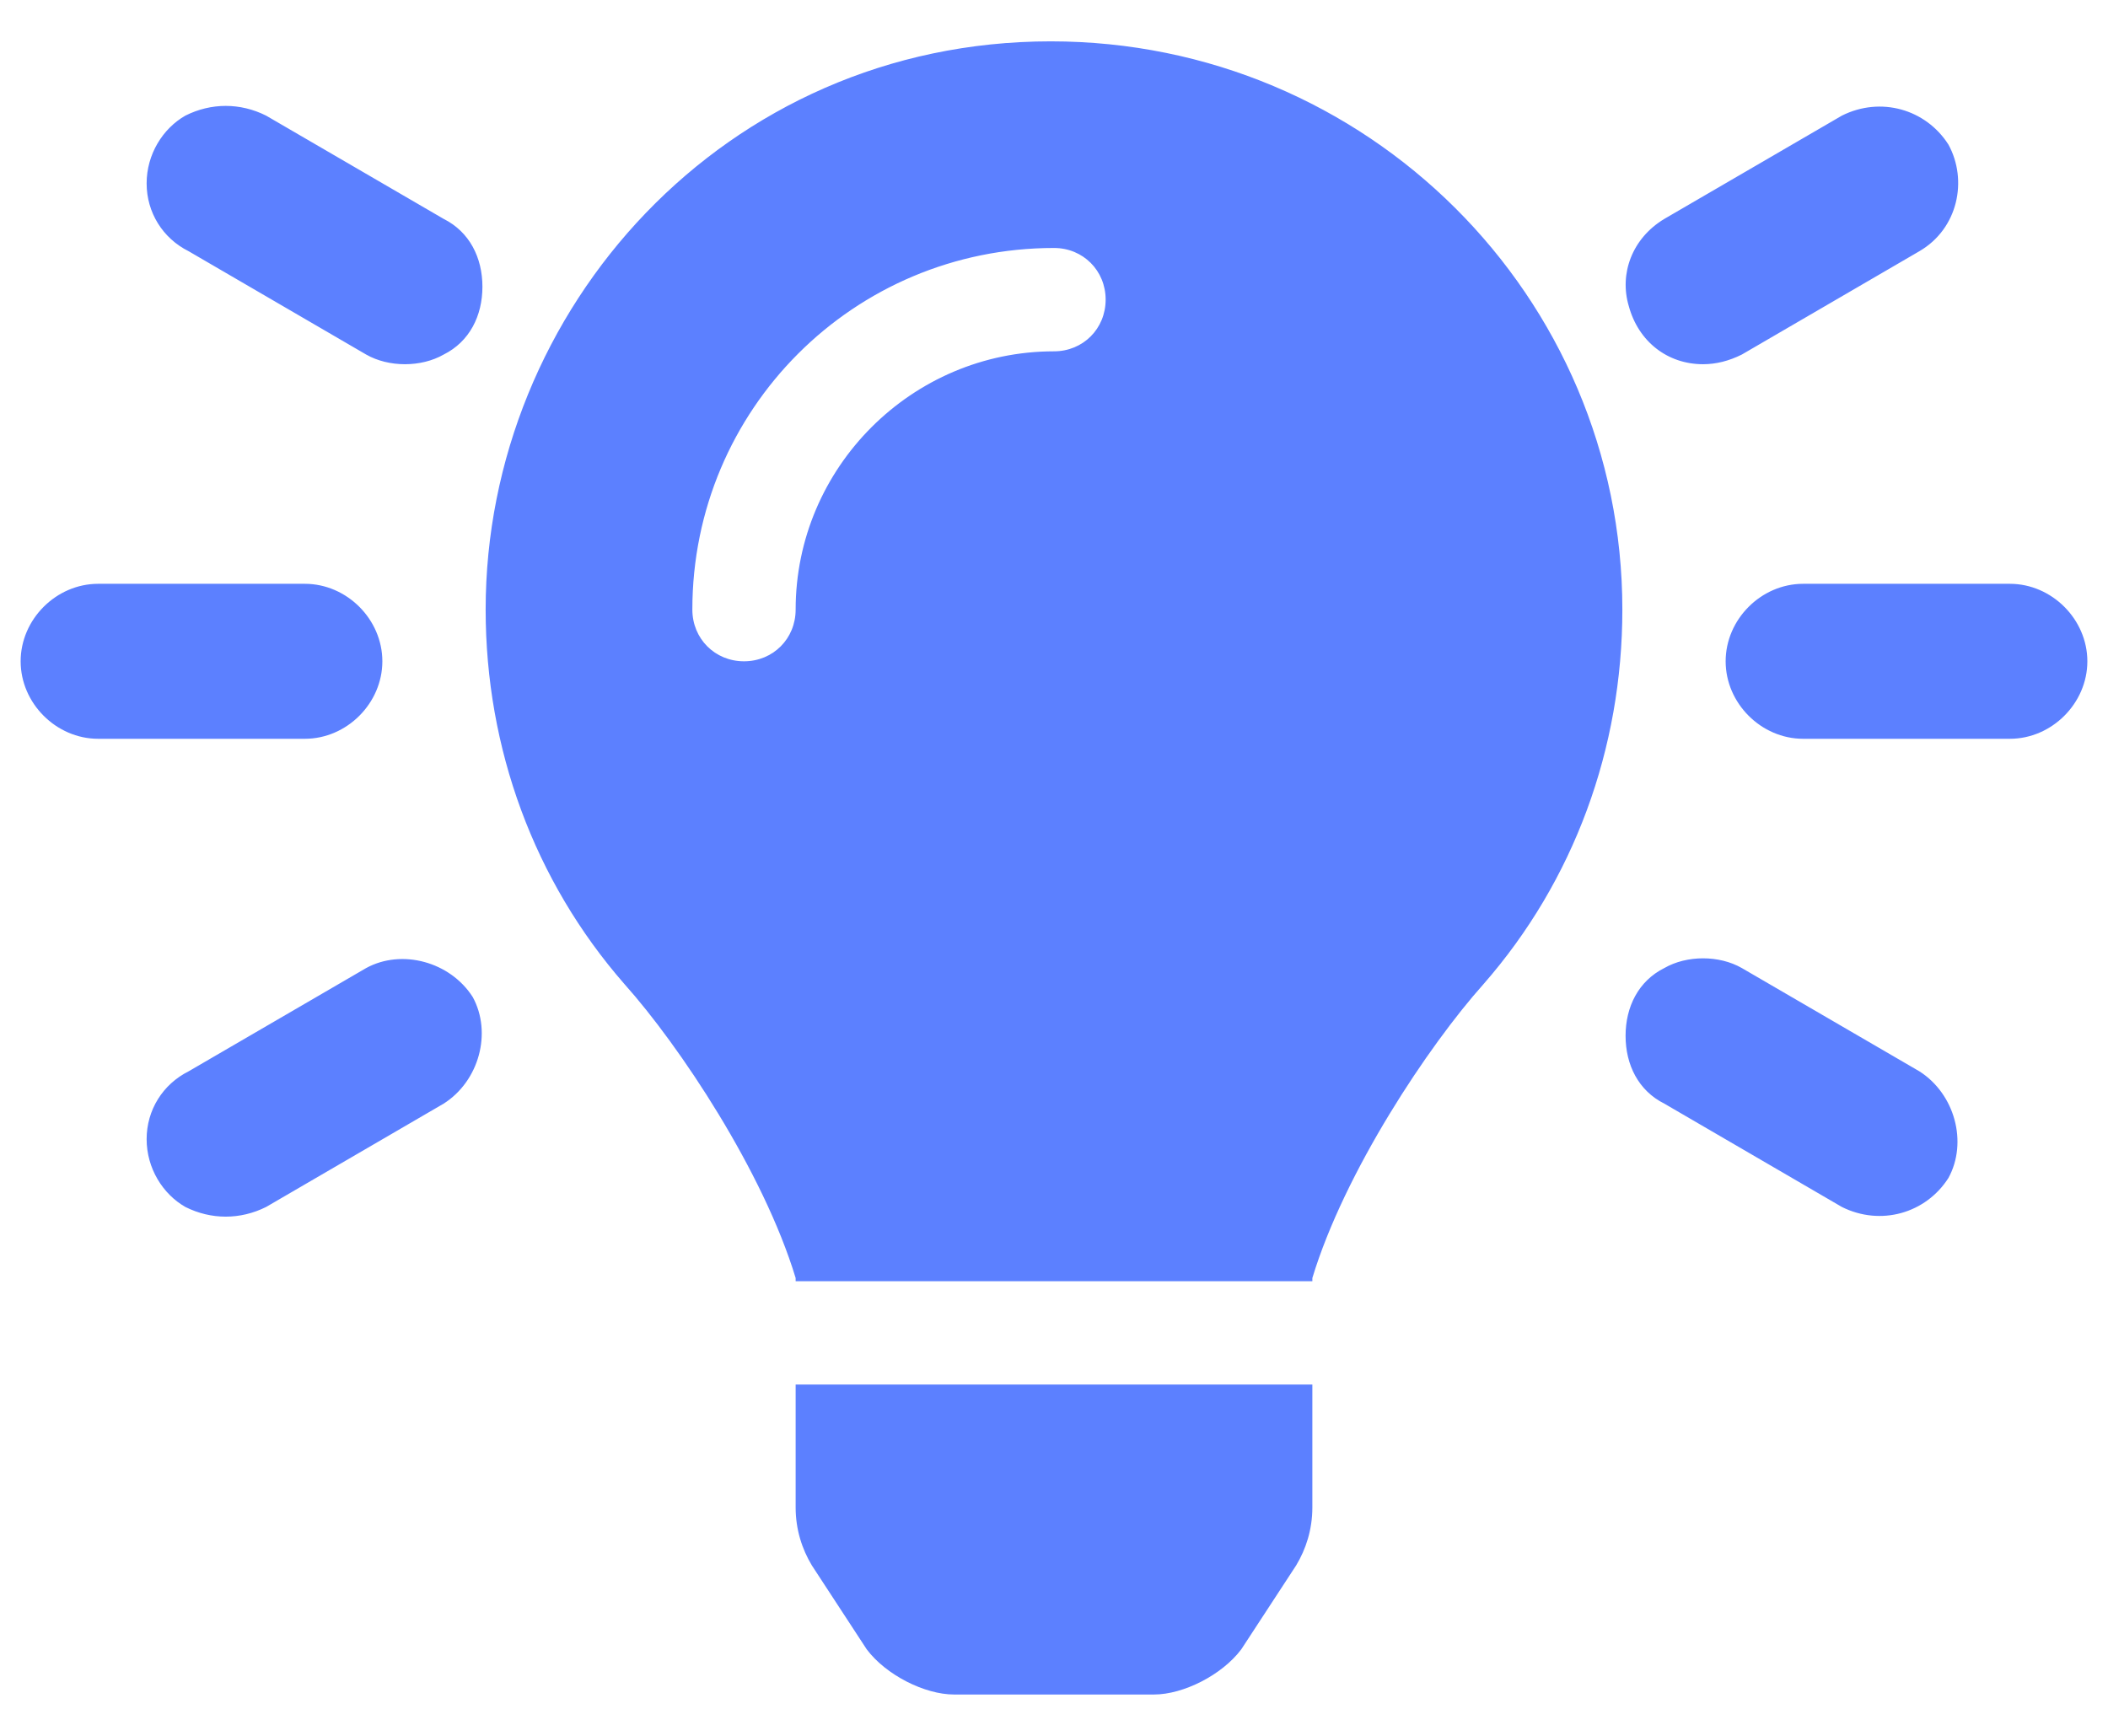<svg width="34" height="28" viewBox="0 0 34 28" fill="none" xmlns="http://www.w3.org/2000/svg">
<path d="M12.833 24.313C12.833 24.677 12.938 24.99 13.094 25.25L13.979 26.604C14.292 27.021 14.917 27.333 15.386 27.333H18.615C19.083 27.333 19.708 27.021 20.021 26.604L20.906 25.25C21.062 24.99 21.167 24.677 21.167 24.313V22.333H12.833V24.313ZM16.948 0.667C11.688 0.667 7.833 4.99 7.833 9.833C7.833 12.073 8.615 14.208 10.073 15.875C10.958 16.865 12.312 18.896 12.833 20.615V20.667H21.167V20.615C21.688 18.896 23.042 16.865 23.927 15.875C25.386 14.208 26.167 12.073 26.167 9.833C26.167 4.781 22.052 0.667 16.948 0.667ZM17 5.667C14.708 5.667 12.833 7.542 12.833 9.833C12.833 10.302 12.469 10.667 12 10.667C11.531 10.667 11.167 10.302 11.167 9.833C11.167 6.604 13.771 4 17 4C17.469 4 17.833 4.365 17.833 4.833C17.833 5.302 17.469 5.667 17 5.667ZM6.167 10.667C6.167 9.99 5.594 9.417 4.917 9.417H1.583C0.906 9.417 0.333 9.99 0.333 10.667C0.333 11.344 0.906 11.917 1.583 11.917H4.917C5.594 11.917 6.167 11.344 6.167 10.667ZM32.417 9.417H29.083C28.406 9.417 27.833 9.99 27.833 10.667C27.833 11.344 28.406 11.917 29.083 11.917H32.417C33.094 11.917 33.667 11.344 33.667 10.667C33.667 9.99 33.094 9.417 32.417 9.417ZM7.156 3.531L4.292 1.865C3.875 1.656 3.406 1.656 2.99 1.865C2.625 2.073 2.365 2.49 2.365 2.958C2.365 3.427 2.625 3.844 3.042 4.052L5.906 5.719C6.271 5.927 6.792 5.927 7.156 5.719C7.573 5.511 7.781 5.094 7.781 4.625C7.781 4.156 7.573 3.74 7.156 3.531ZM30.958 17.281L28.094 15.615C27.729 15.406 27.208 15.406 26.844 15.615C26.427 15.823 26.219 16.24 26.219 16.708C26.219 17.177 26.427 17.594 26.844 17.802L29.708 19.469C30.333 19.781 31.062 19.573 31.427 19C31.74 18.427 31.531 17.646 30.958 17.281ZM5.906 15.615L3.042 17.281C2.625 17.49 2.365 17.906 2.365 18.375C2.365 18.844 2.625 19.261 2.99 19.469C3.406 19.677 3.875 19.677 4.292 19.469L7.156 17.802C7.729 17.438 7.938 16.656 7.625 16.083C7.26 15.511 6.479 15.302 5.906 15.615ZM27.469 5.875C27.677 5.875 27.886 5.823 28.094 5.719L30.958 4.052C31.583 3.688 31.74 2.906 31.427 2.333C31.062 1.76 30.333 1.552 29.708 1.865L26.844 3.531C26.323 3.844 26.115 4.417 26.271 4.938C26.427 5.511 26.896 5.875 27.469 5.875Z" fill="#5C80FF"/>
</svg>

